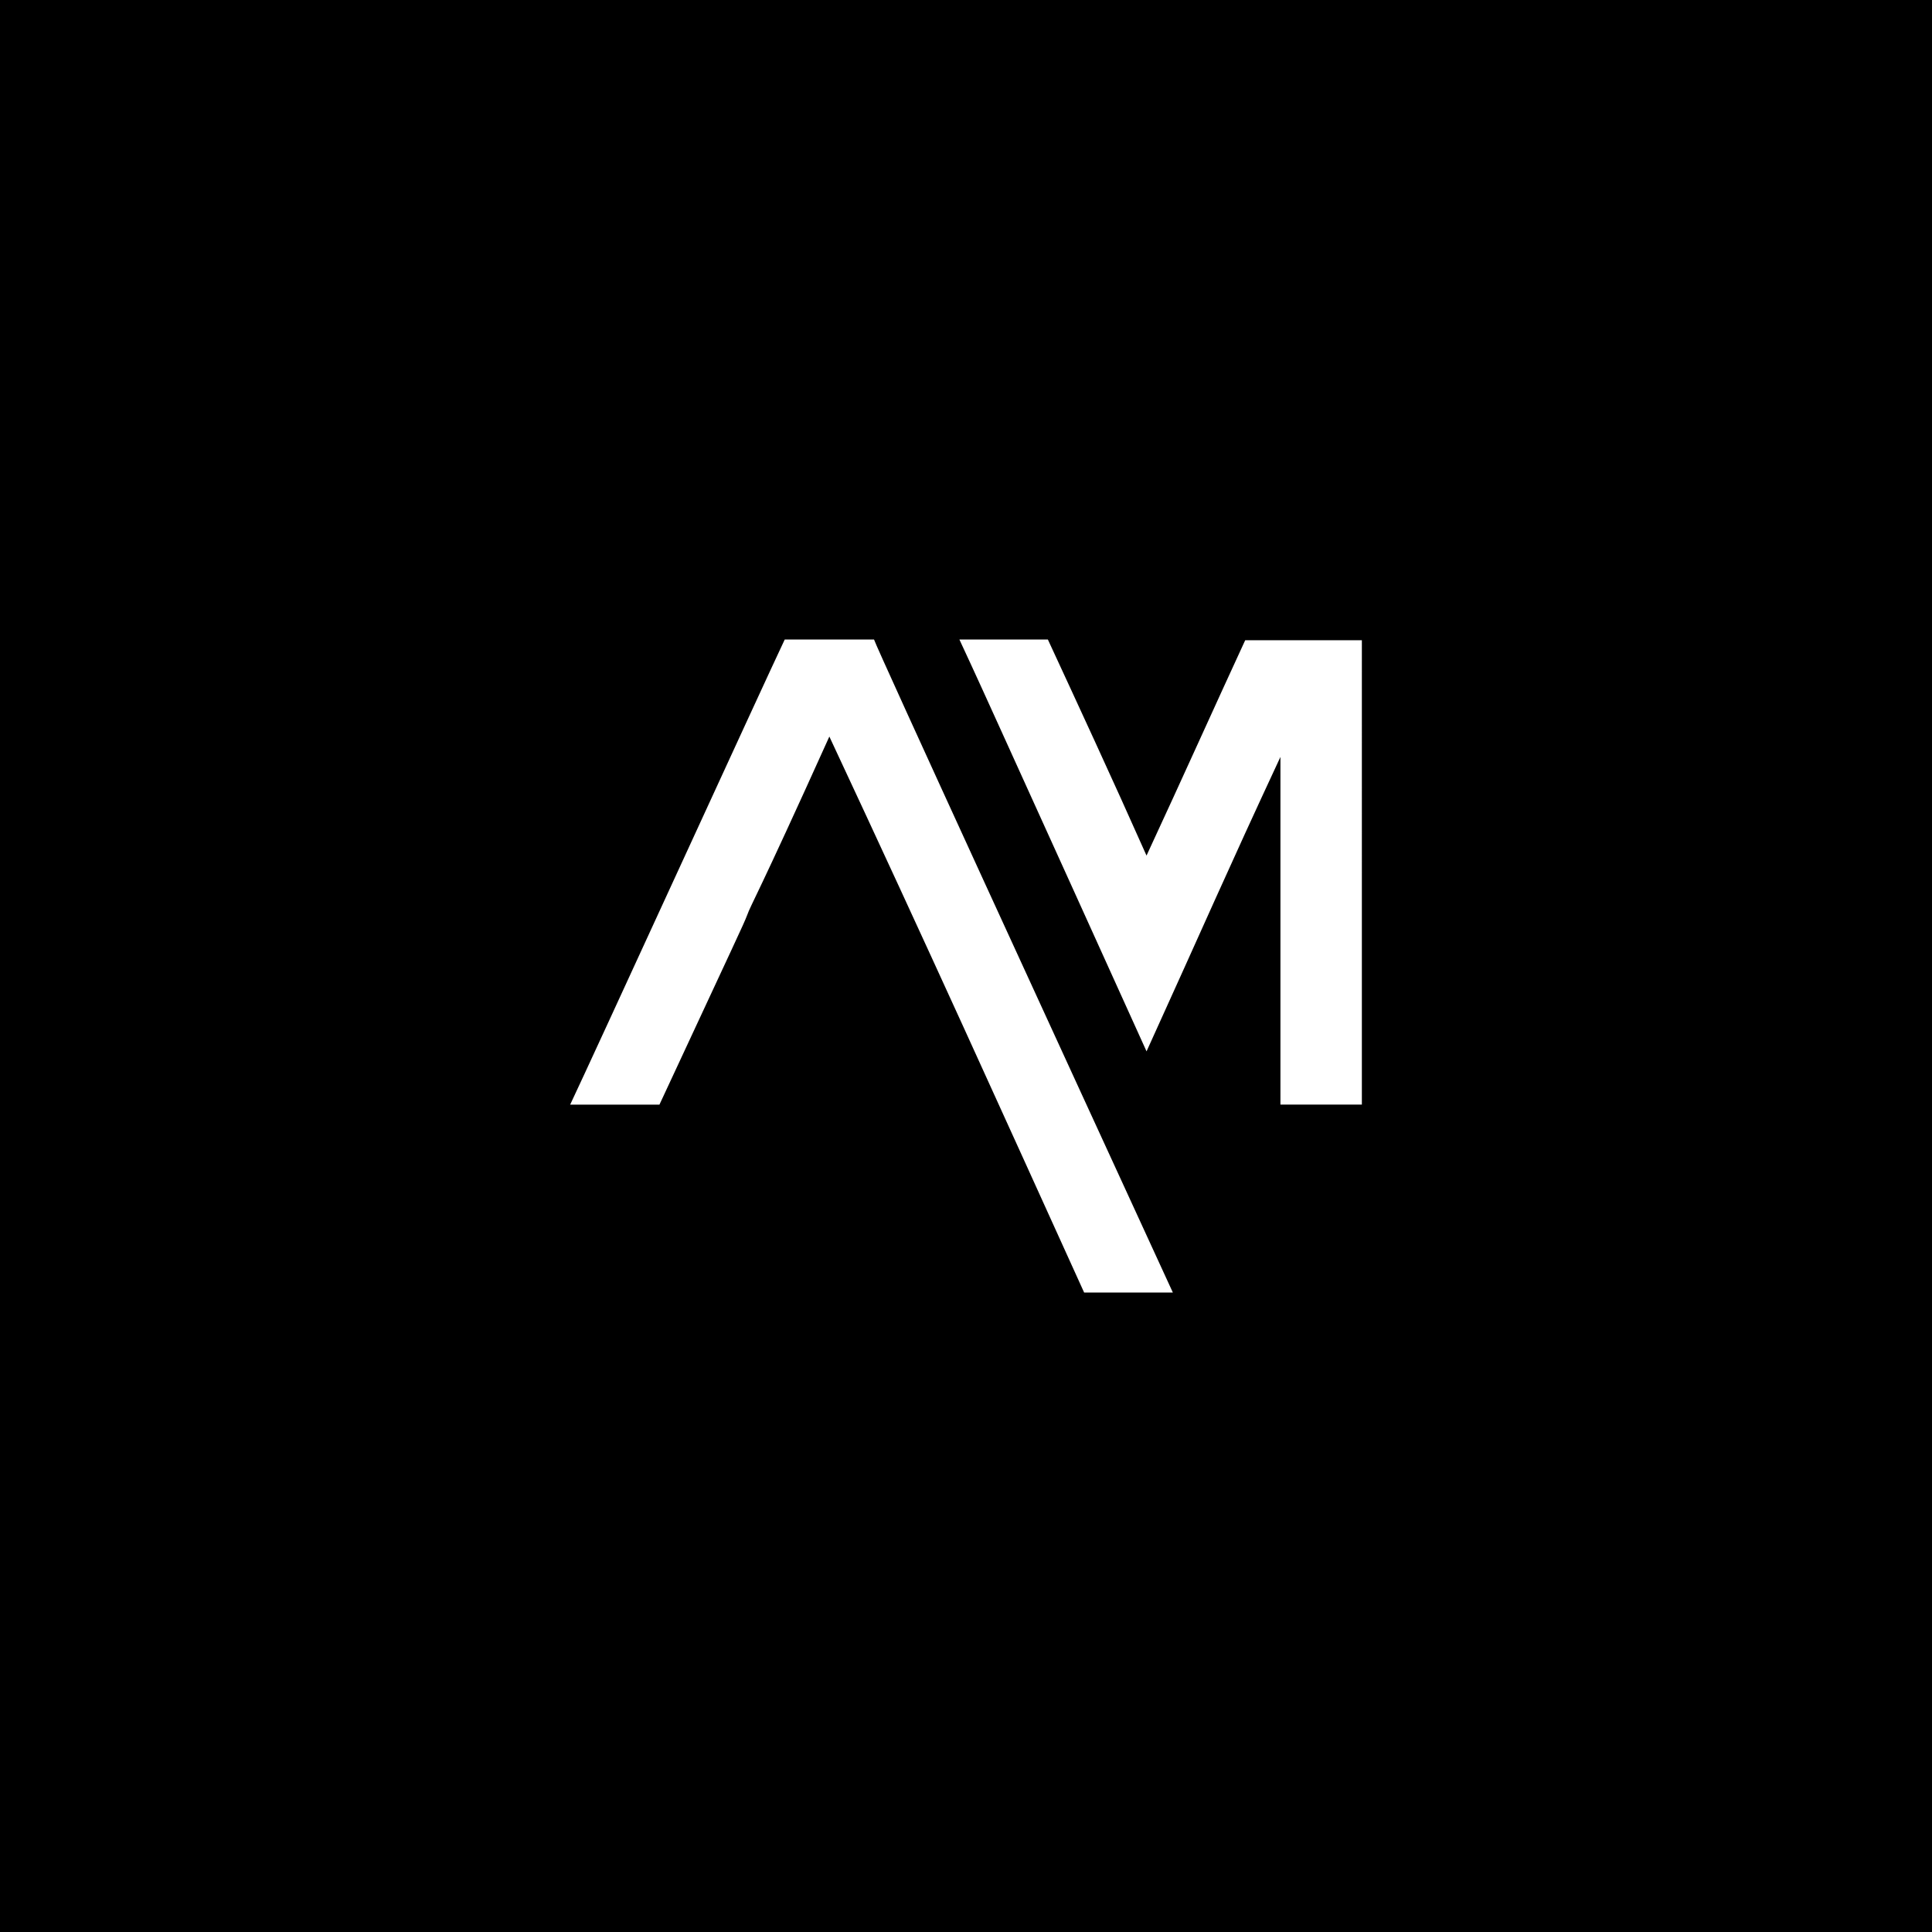 <?xml version="1.0" encoding="utf-8"?>
<!-- Generator: Adobe Illustrator 24.2.3, SVG Export Plug-In . SVG Version: 6.00 Build 0)  -->
<svg version="1.1" xmlns="http://www.w3.org/2000/svg" xmlns:xlink="http://www.w3.org/1999/xlink" x="0px" y="0px"
	 viewBox="0 0 1000 1000" style="enable-background:new 0 0 1000 1000;" xml:space="preserve">
<style type="text/css">
	.st0{fill:#FFFFFF;}
</style>
<g id="BACKGROUND">
</g>
<g id="BODY">
	<g id="Layer_2">
	</g>
</g>
<g id="TEXT">
</g>
<g id="ICON">
	<rect x="0" y="-0.5" width="1000.14" height="1000.55"/>
	<g>
		<g>
			<path class="st0" d="M452.39,331h-46.21c-11.34,23.9-99.7,216.85-111.06,240.75h46.21c40.12-86.33,43.38-92.81,45.4-98.09
				c2.03-5.67,4.86-8.92,42.54-92.42C480.47,490.77,518.18,574.4,561.14,669h45.92C550.32,545.59,453.79,335.6,452.39,331z
				 M644.51,331.39c-15,32.43-32.82,72.16-51.07,111.46c-17.84-40.13-36.07-79.42-51.07-111.85h-45.79
				c8.5,18.23,15.81,34.43,21.9,47.82c31.6,69.72,42.54,93.62,74.97,165.36c30.4-66.88,41.35-92.42,69.3-152.39v179.95h42.15V331.39
				H644.51z"/>
		</g>
	</g>
</g>
<g id="SAMPLE_WATERMARK">
</g>
</svg>
